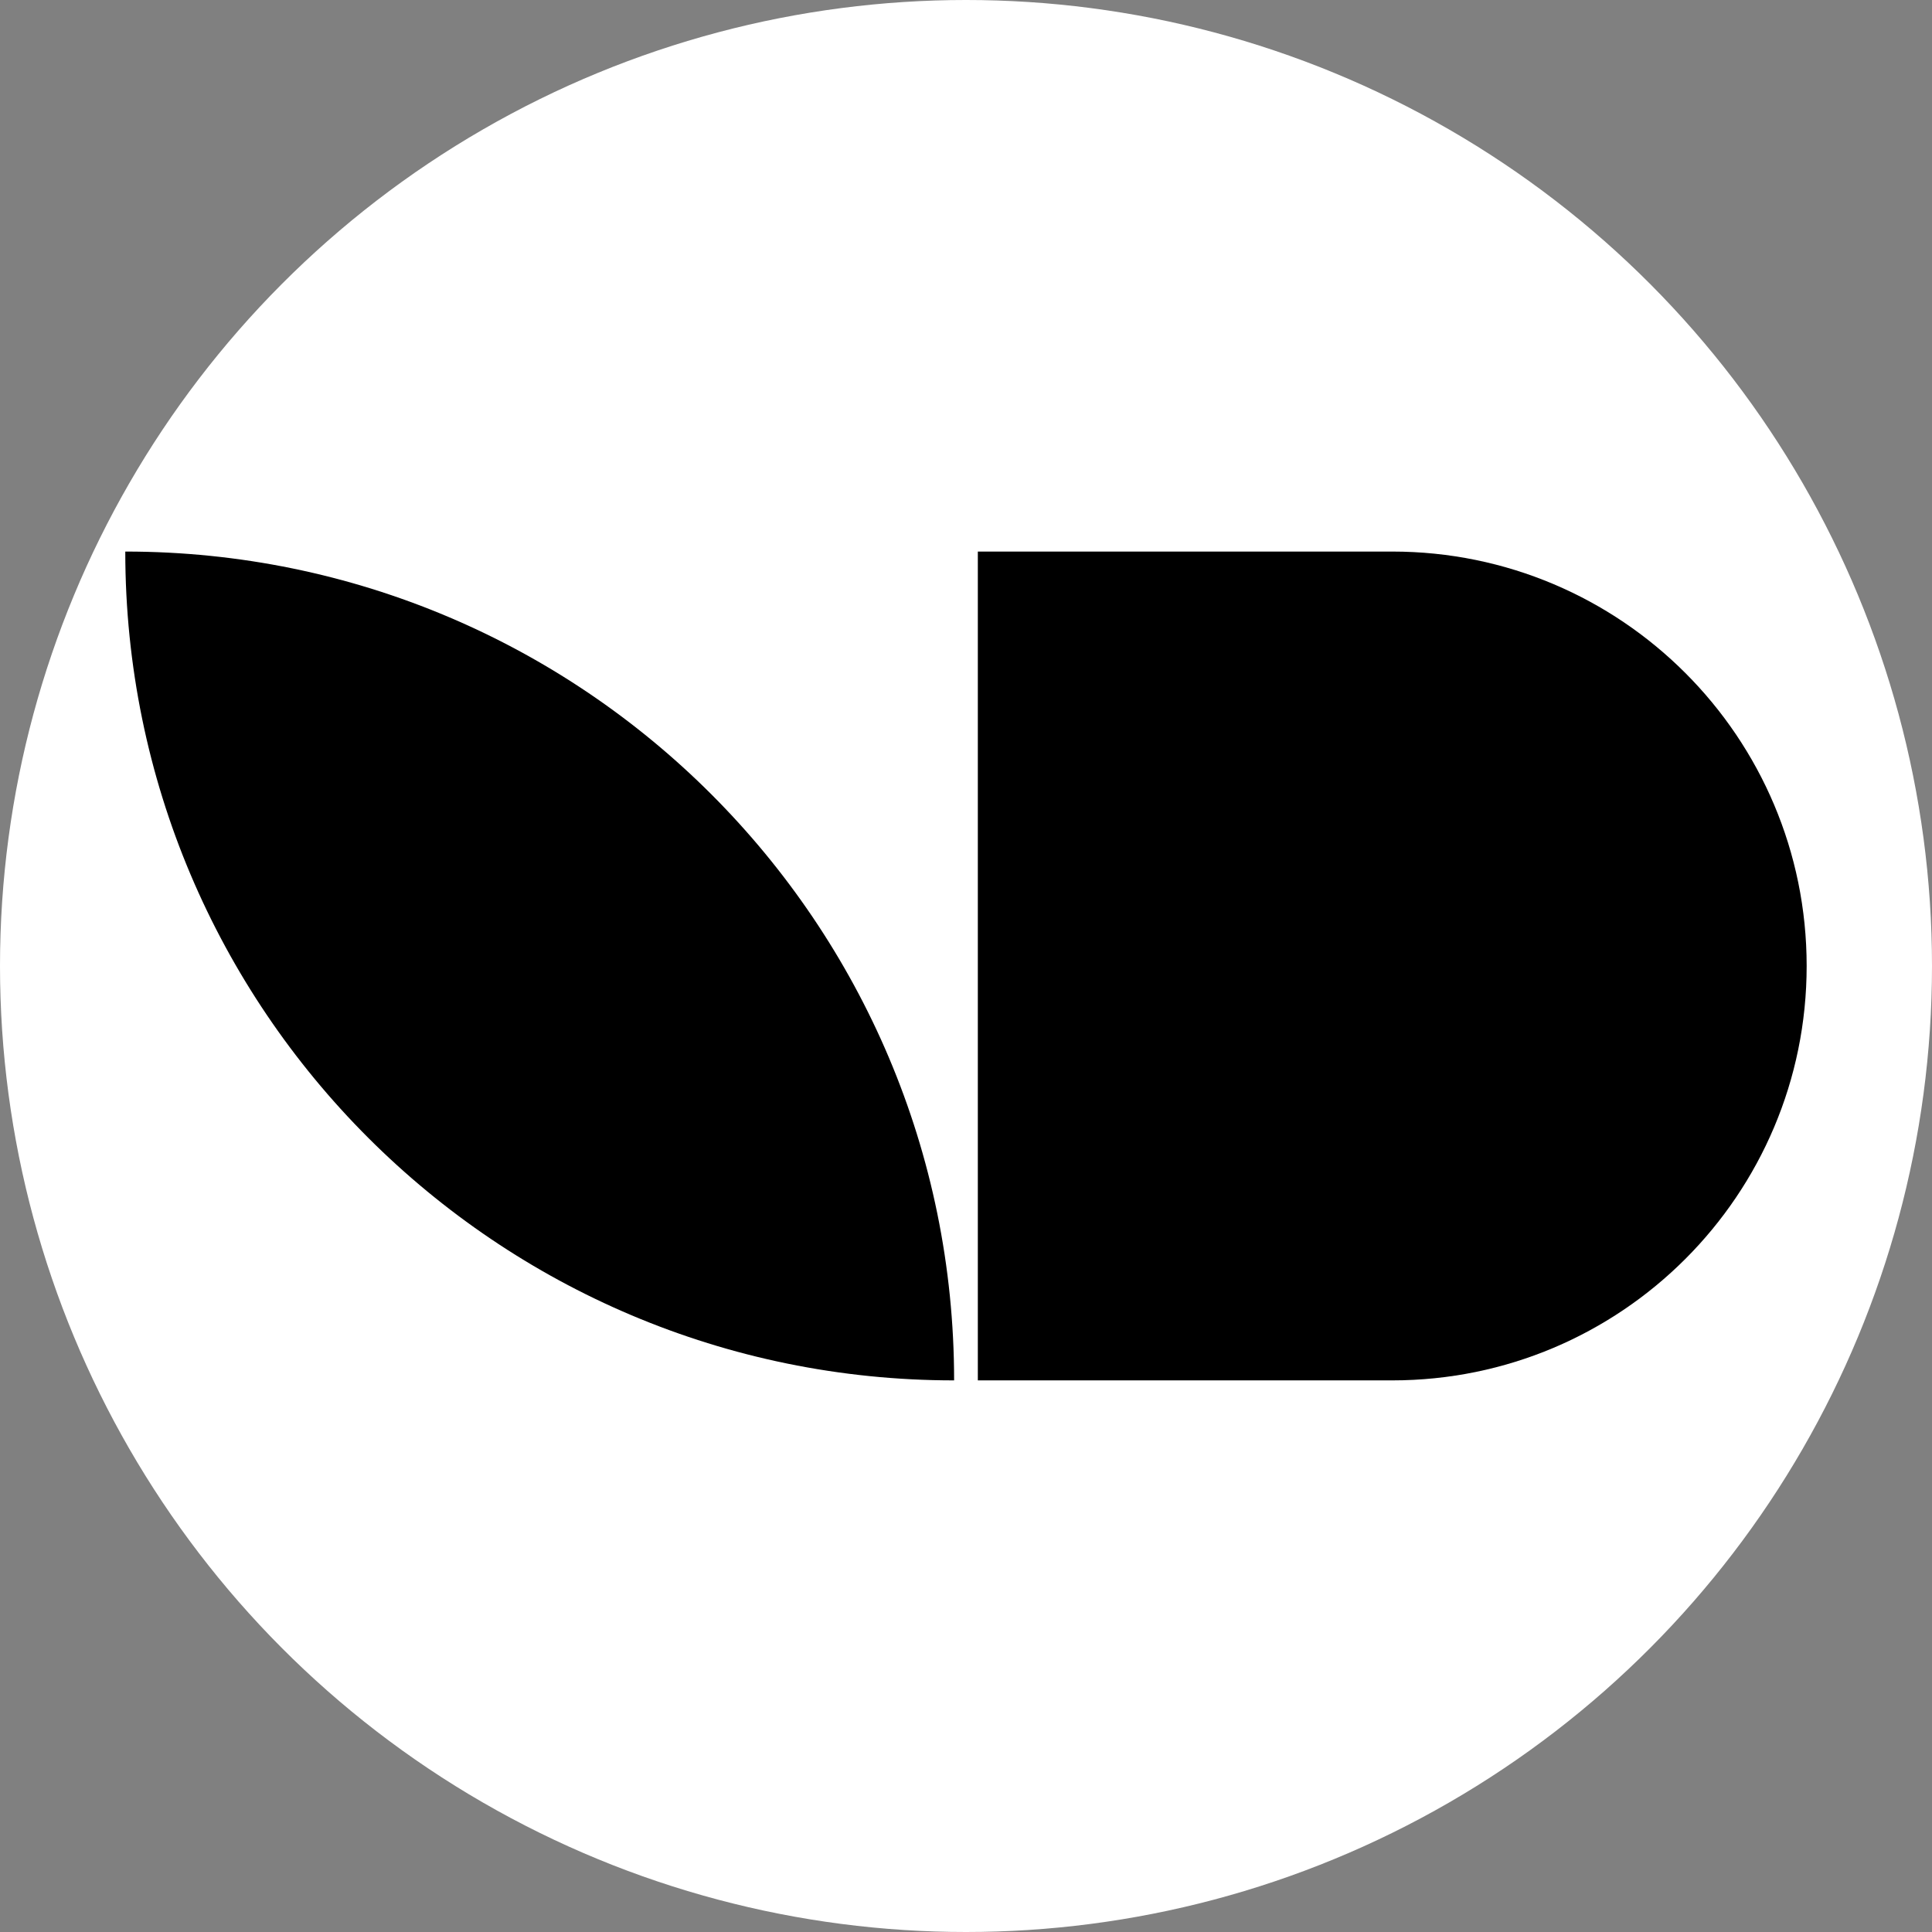 <svg viewBox='0 0 1024 1024' xmlns='http://www.w3.org/2000/svg'>
  <rect x="0" y="0" width="1024" height="1024" fill="#808080" stroke="none"/>
  <ellipse style='stroke: rgb(0, 0, 0); fill: rgb(255, 255, 255); paint-order: fill; stroke-width: 0px;' cx='512' cy='512' rx='512' ry='512' transform='matrix(1, 0, 0, 1, 1.1368683772161603e-13, 0)'/>
  <g transform='matrix(3.432, 0, 0, 3.432, 66.401, 292.336)' style=''>
    <path d='M0.054 0C70.722 0.029 128 57.326 128 128C57.318 128 0.016 70.709 7.62806e-06 0.031C7.62851e-06 0.02 -4.44317e-10 0.01 0 0H0.054Z' fill='#000000'/>
  </g>
  <g transform='matrix(3.432, 0, 0, 3.432, 518.27, 292.336)' style=''>
    <path d='M64 128H0L5.59506e-06 0L64 5.59506e-06C99.346 8.68512e-06 128 28.654 128 64C128 99.346 99.346 128 64 128Z' fill='#000000'/>
  </g>
</svg>
